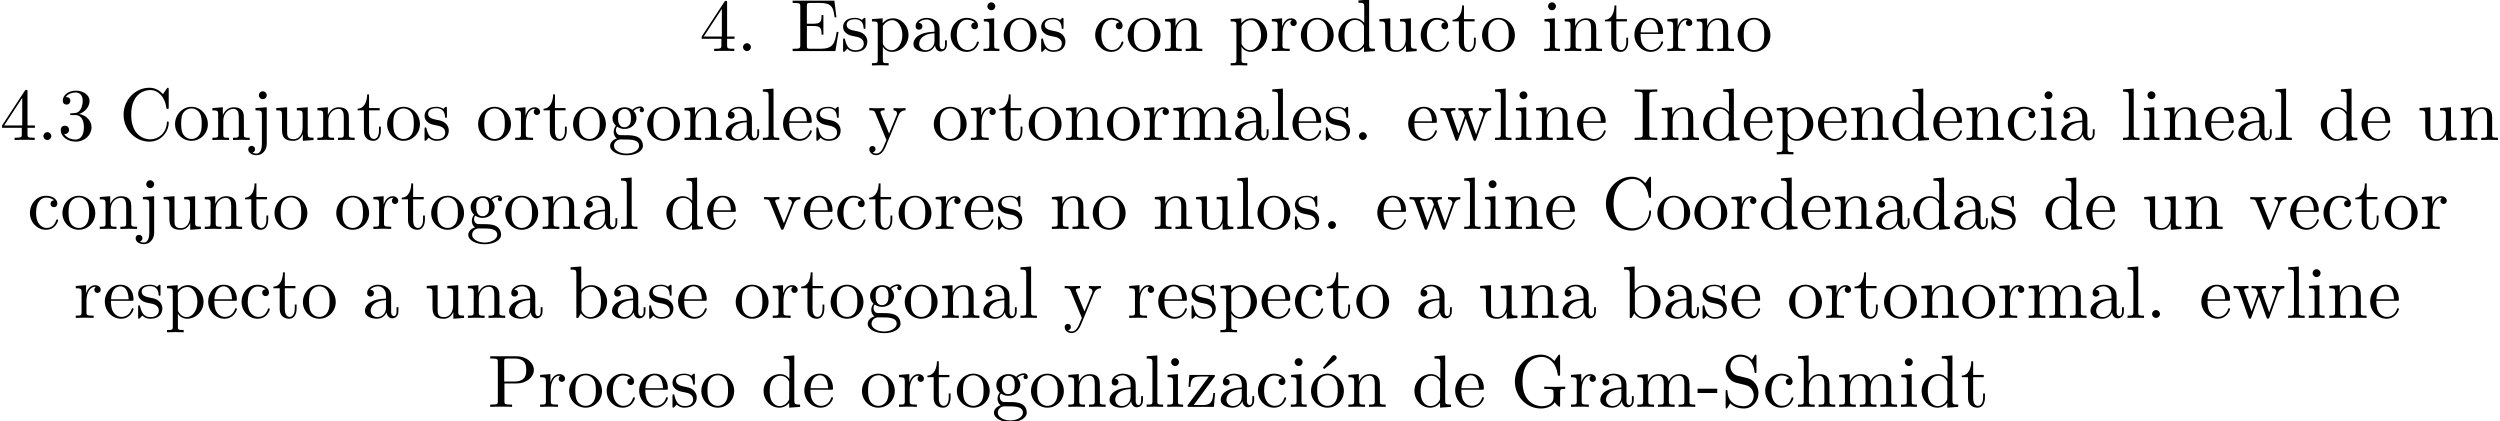 <?xml version='1.0' encoding='UTF-8'?>
<!-- This file was generated by dvisvgm 3.1.1 -->
<svg version='1.1' xmlns='http://www.w3.org/2000/svg' xmlns:xlink='http://www.w3.org/1999/xlink' width='336.006pt' height='56.621pt' viewBox='5.549 -54.684 336.006 56.621'>
<defs>
<path id='g0-45' d='M2.75-1.863V-2.441H.11V-1.863H2.75Z'/>
<path id='g0-46' d='M1.913-.528C1.913-.817 1.674-1.056 1.385-1.056S.857-.817 .857-.528S1.096 0 1.385 0S1.913-.239 1.913-.528Z'/>
<path id='g0-51' d='M4.553-1.704C4.553-2.521 3.925-3.298 2.889-3.507C3.706-3.776 4.284-4.473 4.284-5.26C4.284-6.077 3.407-6.635 2.451-6.635C1.445-6.635 .687-6.037 .687-5.28C.687-4.951 .907-4.762 1.196-4.762C1.504-4.762 1.704-4.981 1.704-5.27C1.704-5.768 1.235-5.768 1.086-5.768C1.395-6.257 2.052-6.386 2.411-6.386C2.819-6.386 3.367-6.167 3.367-5.27C3.367-5.151 3.347-4.573 3.088-4.134C2.79-3.656 2.451-3.626 2.202-3.616C2.122-3.606 1.883-3.587 1.813-3.587C1.733-3.577 1.664-3.567 1.664-3.467C1.664-3.357 1.733-3.357 1.903-3.357H2.341C3.158-3.357 3.527-2.68 3.527-1.704C3.527-.349 2.839-.06 2.401-.06C1.973-.06 1.225-.229 .877-.817C1.225-.767 1.534-.986 1.534-1.365C1.534-1.724 1.265-1.923 .976-1.923C.737-1.923 .418-1.783 .418-1.345C.418-.438 1.345 .219 2.431 .219C3.646 .219 4.553-.687 4.553-1.704Z'/>
<path id='g0-52' d='M4.692-1.644V-1.953H3.696V-6.486C3.696-6.685 3.696-6.745 3.537-6.745C3.447-6.745 3.417-6.745 3.337-6.625L.279-1.953V-1.644H2.929V-.777C2.929-.418 2.909-.309 2.172-.309H1.963V0C2.371-.03 2.889-.03 3.308-.03S4.254-.03 4.663 0V-.309H4.453C3.716-.309 3.696-.418 3.696-.777V-1.644H4.692ZM2.989-1.953H.558L2.989-5.669V-1.953Z'/>
<path id='g0-67' d='M6.625-2.321C6.625-2.421 6.625-2.491 6.496-2.491C6.386-2.491 6.386-2.431 6.376-2.331C6.296-.907 5.23-.09 4.144-.09C3.537-.09 1.584-.428 1.584-3.397C1.584-6.376 3.527-6.715 4.134-6.715C5.22-6.715 6.107-5.808 6.306-4.354C6.326-4.214 6.326-4.184 6.466-4.184C6.625-4.184 6.625-4.214 6.625-4.423V-6.785C6.625-6.954 6.625-7.024 6.516-7.024C6.476-7.024 6.436-7.024 6.356-6.904L5.858-6.167C5.489-6.526 4.981-7.024 4.025-7.024C2.162-7.024 .558-5.44 .558-3.407C.558-1.345 2.172 .219 4.025 .219C5.649 .219 6.625-1.166 6.625-2.321Z'/>
<path id='g0-69' d='M6.496-2.57H6.247C5.998-1.036 5.768-.309 4.055-.309H2.73C2.262-.309 2.242-.379 2.242-.707V-3.367H3.138C4.105-3.367 4.214-3.049 4.214-2.202H4.463V-4.842H4.214C4.214-3.985 4.105-3.676 3.138-3.676H2.242V-6.067C2.242-6.396 2.262-6.466 2.73-6.466H4.015C5.539-6.466 5.808-5.918 5.968-4.533H6.217L5.938-6.775H.329V-6.466H.568C1.335-6.466 1.355-6.356 1.355-5.998V-.777C1.355-.418 1.335-.309 .568-.309H.329V0H6.077L6.496-2.57Z'/>
<path id='g0-71' d='M7.323-2.411V-2.72L6.107-2.69C5.709-2.69 4.862-2.69 4.503-2.72V-2.411H4.822C5.719-2.411 5.748-2.301 5.748-1.933V-1.295C5.748-.179 4.483-.09 4.204-.09C3.557-.09 1.584-.438 1.584-3.407C1.584-6.386 3.547-6.715 4.144-6.715C5.21-6.715 6.117-5.818 6.316-4.354C6.336-4.214 6.336-4.184 6.476-4.184C6.635-4.184 6.635-4.214 6.635-4.423V-6.785C6.635-6.954 6.635-7.024 6.526-7.024C6.486-7.024 6.446-7.024 6.366-6.904L5.868-6.167C5.549-6.486 5.011-7.024 4.025-7.024C2.172-7.024 .558-5.45 .558-3.407S2.152 .219 4.045 .219C4.772 .219 5.569-.04 5.908-.628C6.037-.408 6.436-.01 6.545-.01C6.635-.01 6.635-.09 6.635-.239V-1.973C6.635-2.361 6.675-2.411 7.323-2.411Z'/>
<path id='g0-73' d='M3.318 0V-.309H3.059C2.271-.309 2.242-.418 2.242-.777V-6.027C2.242-6.386 2.271-6.496 3.059-6.496H3.318V-6.804C2.969-6.775 2.182-6.775 1.803-6.775C1.415-6.775 .628-6.775 .279-6.804V-6.496H.538C1.325-6.496 1.355-6.386 1.355-6.027V-.777C1.355-.418 1.325-.309 .538-.309H.279V0C.628-.03 1.415-.03 1.793-.03C2.182-.03 2.969-.03 3.318 0Z'/>
<path id='g0-80' d='M6.217-4.951C6.217-5.928 5.23-6.804 3.866-6.804H.349V-6.496H.588C1.355-6.496 1.375-6.386 1.375-6.027V-.777C1.375-.418 1.355-.309 .588-.309H.349V0C.697-.03 1.435-.03 1.813-.03S2.939-.03 3.288 0V-.309H3.049C2.281-.309 2.262-.418 2.262-.777V-3.148H3.945C5.141-3.148 6.217-3.955 6.217-4.951ZM5.191-4.951C5.191-4.483 5.191-3.407 3.606-3.407H2.232V-6.097C2.232-6.426 2.252-6.496 2.72-6.496H3.606C5.191-6.496 5.191-5.44 5.191-4.951Z'/>
<path id='g0-83' d='M4.971-1.853C4.971-2.849 4.314-3.666 3.477-3.866L2.202-4.174C1.584-4.324 1.196-4.862 1.196-5.44C1.196-6.137 1.733-6.745 2.511-6.745C4.174-6.745 4.394-5.111 4.453-4.663C4.463-4.603 4.463-4.543 4.573-4.543C4.702-4.543 4.702-4.593 4.702-4.782V-6.785C4.702-6.954 4.702-7.024 4.593-7.024C4.523-7.024 4.513-7.014 4.443-6.894L4.095-6.326C3.796-6.615 3.387-7.024 2.501-7.024C1.395-7.024 .558-6.147 .558-5.091C.558-4.264 1.086-3.537 1.863-3.268C1.973-3.228 2.481-3.108 3.178-2.939C3.447-2.869 3.746-2.8 4.025-2.431C4.234-2.172 4.334-1.843 4.334-1.514C4.334-.807 3.836-.09 2.999-.09C2.71-.09 1.953-.139 1.425-.628C.847-1.166 .817-1.803 .807-2.162C.797-2.262 .717-2.262 .687-2.262C.558-2.262 .558-2.192 .558-2.012V-.02C.558 .149 .558 .219 .667 .219C.737 .219 .747 .199 .817 .09C.817 .09 .847 .05 1.176-.478C1.484-.139 2.122 .219 3.009 .219C4.174 .219 4.971-.757 4.971-1.853Z'/>
<path id='g0-97' d='M4.812-.887V-1.445H4.563V-.887C4.563-.309 4.314-.249 4.204-.249C3.875-.249 3.836-.697 3.836-.747V-2.74C3.836-3.158 3.836-3.547 3.477-3.915C3.088-4.304 2.59-4.463 2.112-4.463C1.295-4.463 .608-3.995 .608-3.337C.608-3.039 .807-2.869 1.066-2.869C1.345-2.869 1.524-3.068 1.524-3.328C1.524-3.447 1.474-3.776 1.016-3.786C1.285-4.134 1.773-4.244 2.092-4.244C2.58-4.244 3.148-3.856 3.148-2.969V-2.6C2.64-2.57 1.943-2.54 1.315-2.242C.568-1.903 .319-1.385 .319-.946C.319-.139 1.285 .11 1.913 .11C2.57 .11 3.029-.289 3.218-.757C3.258-.359 3.527 .06 3.995 .06C4.204 .06 4.812-.08 4.812-.887ZM3.148-1.395C3.148-.448 2.431-.11 1.983-.11C1.494-.11 1.086-.458 1.086-.956C1.086-1.504 1.504-2.331 3.148-2.391V-1.395Z'/>
<path id='g0-98' d='M5.191-2.152C5.191-3.417 4.214-4.403 3.078-4.403C2.301-4.403 1.873-3.935 1.714-3.756V-6.914L.279-6.804V-6.496C.976-6.496 1.056-6.426 1.056-5.938V0H1.305L1.664-.618C1.813-.389 2.232 .11 2.969 .11C4.154 .11 5.191-.867 5.191-2.152ZM4.364-2.162C4.364-1.793 4.344-1.196 4.055-.747C3.846-.438 3.467-.11 2.929-.11C2.481-.11 2.122-.349 1.883-.717C1.743-.927 1.743-.956 1.743-1.136V-3.188C1.743-3.377 1.743-3.387 1.853-3.547C2.242-4.105 2.79-4.184 3.029-4.184C3.477-4.184 3.836-3.925 4.075-3.547C4.334-3.138 4.364-2.57 4.364-2.162Z'/>
<path id='g0-99' d='M4.134-1.186C4.134-1.285 4.035-1.285 4.005-1.285C3.915-1.285 3.895-1.245 3.875-1.186C3.587-.259 2.939-.139 2.57-.139C2.042-.139 1.166-.568 1.166-2.172C1.166-3.796 1.983-4.214 2.511-4.214C2.6-4.214 3.228-4.204 3.577-3.846C3.168-3.816 3.108-3.517 3.108-3.387C3.108-3.128 3.288-2.929 3.567-2.929C3.826-2.929 4.025-3.098 4.025-3.397C4.025-4.075 3.268-4.463 2.501-4.463C1.255-4.463 .339-3.387 .339-2.152C.339-.877 1.325 .11 2.481 .11C3.816 .11 4.134-1.086 4.134-1.186Z'/>
<path id='g0-100' d='M5.25 0V-.309C4.553-.309 4.473-.379 4.473-.867V-6.914L3.039-6.804V-6.496C3.736-6.496 3.816-6.426 3.816-5.938V-3.786C3.527-4.144 3.098-4.403 2.56-4.403C1.385-4.403 .339-3.427 .339-2.142C.339-.877 1.315 .11 2.451 .11C3.088 .11 3.537-.229 3.786-.548V.11L5.25 0ZM3.786-1.176C3.786-.996 3.786-.976 3.676-.807C3.377-.329 2.929-.11 2.501-.11C2.052-.11 1.694-.369 1.455-.747C1.196-1.156 1.166-1.724 1.166-2.132C1.166-2.501 1.186-3.098 1.474-3.547C1.684-3.856 2.062-4.184 2.6-4.184C2.949-4.184 3.367-4.035 3.676-3.587C3.786-3.417 3.786-3.397 3.786-3.218V-1.176Z'/>
<path id='g0-101' d='M4.134-1.186C4.134-1.285 4.055-1.305 4.005-1.305C3.915-1.305 3.895-1.245 3.875-1.166C3.527-.139 2.63-.139 2.531-.139C2.032-.139 1.634-.438 1.405-.807C1.106-1.285 1.106-1.943 1.106-2.301H3.885C4.105-2.301 4.134-2.301 4.134-2.511C4.134-3.497 3.597-4.463 2.351-4.463C1.196-4.463 .279-3.437 .279-2.192C.279-.857 1.325 .11 2.471 .11C3.686 .11 4.134-.996 4.134-1.186ZM3.477-2.511H1.116C1.176-3.995 2.012-4.244 2.351-4.244C3.377-4.244 3.477-2.899 3.477-2.511Z'/>
<path id='g0-103' d='M4.832-4.025C4.832-4.194 4.712-4.513 4.324-4.513C4.125-4.513 3.686-4.453 3.268-4.045C2.849-4.374 2.431-4.403 2.212-4.403C1.285-4.403 .598-3.716 .598-2.949C.598-2.511 .817-2.132 1.066-1.923C.936-1.773 .757-1.445 .757-1.096C.757-.787 .887-.408 1.196-.209C.598-.04 .279 .389 .279 .787C.279 1.504 1.265 2.052 2.481 2.052C3.656 2.052 4.692 1.544 4.692 .767C4.692 .418 4.553-.09 4.045-.369C3.517-.648 2.939-.648 2.331-.648C2.082-.648 1.654-.648 1.584-.658C1.265-.697 1.056-1.006 1.056-1.325C1.056-1.365 1.056-1.594 1.225-1.793C1.614-1.514 2.022-1.484 2.212-1.484C3.138-1.484 3.826-2.172 3.826-2.939C3.826-3.308 3.666-3.676 3.417-3.905C3.776-4.244 4.134-4.294 4.314-4.294C4.314-4.294 4.384-4.294 4.413-4.284C4.304-4.244 4.254-4.134 4.254-4.015C4.254-3.846 4.384-3.726 4.543-3.726C4.643-3.726 4.832-3.796 4.832-4.025ZM3.078-2.949C3.078-2.68 3.068-2.361 2.919-2.112C2.839-1.993 2.61-1.714 2.212-1.714C1.345-1.714 1.345-2.71 1.345-2.939C1.345-3.208 1.355-3.527 1.504-3.776C1.584-3.895 1.813-4.174 2.212-4.174C3.078-4.174 3.078-3.178 3.078-2.949ZM4.174 .787C4.174 1.325 3.467 1.823 2.491 1.823C1.484 1.823 .797 1.315 .797 .787C.797 .329 1.176-.04 1.614-.07H2.202C3.059-.07 4.174-.07 4.174 .787Z'/>
<path id='g0-104' d='M5.33 0V-.309C4.812-.309 4.563-.309 4.553-.608V-2.511C4.553-3.367 4.553-3.676 4.244-4.035C4.105-4.204 3.776-4.403 3.198-4.403C2.361-4.403 1.923-3.806 1.763-3.447H1.753V-6.914L.319-6.804V-6.496C1.016-6.496 1.096-6.426 1.096-5.938V-.757C1.096-.309 .986-.309 .319-.309V0L1.445-.03L2.56 0V-.309C1.893-.309 1.783-.309 1.783-.757V-2.59C1.783-3.626 2.491-4.184 3.128-4.184C3.756-4.184 3.866-3.646 3.866-3.078V-.757C3.866-.309 3.756-.309 3.088-.309V0L4.214-.03L5.33 0Z'/>
<path id='g0-105' d='M2.461 0V-.309C1.803-.309 1.763-.359 1.763-.747V-4.403L.369-4.294V-3.985C1.016-3.985 1.106-3.925 1.106-3.437V-.757C1.106-.309 .996-.309 .329-.309V0L1.425-.03C1.773-.03 2.122-.01 2.461 0ZM1.913-6.017C1.913-6.286 1.684-6.545 1.385-6.545C1.046-6.545 .847-6.267 .847-6.017C.847-5.748 1.076-5.489 1.375-5.489C1.714-5.489 1.913-5.768 1.913-6.017Z'/>
<path id='g0-106' d='M2.092 .498V-4.403L.578-4.294V-3.985C1.345-3.985 1.435-3.915 1.435-3.427V.518C1.435 .966 1.345 1.823 .707 1.823C.658 1.823 .428 1.823 .169 1.694C.319 1.654 .518 1.514 .518 1.245C.518 .986 .339 .787 .06 .787S-.399 .986-.399 1.245C-.399 1.763 .159 2.042 .727 2.042C1.474 2.042 2.092 1.405 2.092 .498ZM2.092-6.017C2.092-6.286 1.863-6.545 1.564-6.545C1.225-6.545 1.026-6.267 1.026-6.017C1.026-5.748 1.255-5.489 1.554-5.489C1.893-5.489 2.092-5.768 2.092-6.017Z'/>
<path id='g0-108' d='M2.54 0V-.309C1.873-.309 1.763-.309 1.763-.757V-6.914L.329-6.804V-6.496C1.026-6.496 1.106-6.426 1.106-5.938V-.757C1.106-.309 .996-.309 .329-.309V0L1.435-.03L2.54 0Z'/>
<path id='g0-109' d='M8.1 0V-.309C7.582-.309 7.333-.309 7.323-.608V-2.511C7.323-3.367 7.323-3.676 7.014-4.035C6.874-4.204 6.545-4.403 5.968-4.403C5.131-4.403 4.692-3.806 4.523-3.427C4.384-4.294 3.646-4.403 3.198-4.403C2.471-4.403 2.002-3.975 1.724-3.357V-4.403L.319-4.294V-3.985C1.016-3.985 1.096-3.915 1.096-3.427V-.757C1.096-.309 .986-.309 .319-.309V0L1.445-.03L2.56 0V-.309C1.893-.309 1.783-.309 1.783-.757V-2.59C1.783-3.626 2.491-4.184 3.128-4.184C3.756-4.184 3.866-3.646 3.866-3.078V-.757C3.866-.309 3.756-.309 3.088-.309V0L4.214-.03L5.33 0V-.309C4.663-.309 4.553-.309 4.553-.757V-2.59C4.553-3.626 5.26-4.184 5.898-4.184C6.526-4.184 6.635-3.646 6.635-3.078V-.757C6.635-.309 6.526-.309 5.858-.309V0L6.984-.03L8.1 0Z'/>
<path id='g0-110' d='M5.33 0V-.309C4.812-.309 4.563-.309 4.553-.608V-2.511C4.553-3.367 4.553-3.676 4.244-4.035C4.105-4.204 3.776-4.403 3.198-4.403C2.471-4.403 2.002-3.975 1.724-3.357V-4.403L.319-4.294V-3.985C1.016-3.985 1.096-3.915 1.096-3.427V-.757C1.096-.309 .986-.309 .319-.309V0L1.445-.03L2.56 0V-.309C1.893-.309 1.783-.309 1.783-.757V-2.59C1.783-3.626 2.491-4.184 3.128-4.184C3.756-4.184 3.866-3.646 3.866-3.078V-.757C3.866-.309 3.756-.309 3.088-.309V0L4.214-.03L5.33 0Z'/>
<path id='g0-111' d='M4.692-2.132C4.692-3.407 3.696-4.463 2.491-4.463C1.245-4.463 .279-3.377 .279-2.132C.279-.847 1.315 .11 2.481 .11C3.686 .11 4.692-.867 4.692-2.132ZM3.866-2.212C3.866-1.853 3.866-1.315 3.646-.877C3.427-.428 2.989-.139 2.491-.139C2.062-.139 1.624-.349 1.355-.807C1.106-1.245 1.106-1.853 1.106-2.212C1.106-2.6 1.106-3.138 1.345-3.577C1.614-4.035 2.082-4.244 2.481-4.244C2.919-4.244 3.347-4.025 3.606-3.597S3.866-2.59 3.866-2.212Z'/>
<path id='g0-112' d='M5.191-2.152C5.191-3.417 4.224-4.403 3.108-4.403C2.331-4.403 1.913-3.965 1.714-3.746V-4.403L.279-4.294V-3.985C.986-3.985 1.056-3.925 1.056-3.487V1.176C1.056 1.624 .946 1.624 .279 1.624V1.933L1.395 1.903L2.521 1.933V1.624C1.853 1.624 1.743 1.624 1.743 1.176V-.498V-.588C1.793-.428 2.212 .11 2.969 .11C4.154 .11 5.191-.867 5.191-2.152ZM4.364-2.152C4.364-.946 3.666-.11 2.929-.11C2.531-.11 2.152-.309 1.883-.717C1.743-.927 1.743-.936 1.743-1.136V-3.357C2.032-3.866 2.521-4.154 3.029-4.154C3.756-4.154 4.364-3.278 4.364-2.152Z'/>
<path id='g0-114' d='M3.626-3.796C3.626-4.115 3.318-4.403 2.889-4.403C2.162-4.403 1.803-3.736 1.664-3.308V-4.403L.279-4.294V-3.985C.976-3.985 1.056-3.915 1.056-3.427V-.757C1.056-.309 .946-.309 .279-.309V0L1.415-.03C1.813-.03 2.281-.03 2.68 0V-.309H2.471C1.733-.309 1.714-.418 1.714-.777V-2.311C1.714-3.298 2.132-4.184 2.889-4.184C2.959-4.184 2.979-4.184 2.999-4.174C2.969-4.164 2.77-4.045 2.77-3.786C2.77-3.507 2.979-3.357 3.198-3.357C3.377-3.357 3.626-3.477 3.626-3.796Z'/>
<path id='g0-115' d='M3.587-1.275C3.587-1.803 3.288-2.102 3.168-2.222C2.839-2.54 2.451-2.62 2.032-2.7C1.474-2.809 .807-2.939 .807-3.517C.807-3.866 1.066-4.274 1.923-4.274C3.019-4.274 3.068-3.377 3.088-3.068C3.098-2.979 3.208-2.979 3.208-2.979C3.337-2.979 3.337-3.029 3.337-3.218V-4.224C3.337-4.394 3.337-4.463 3.228-4.463C3.178-4.463 3.158-4.463 3.029-4.344C2.999-4.304 2.899-4.214 2.859-4.184C2.481-4.463 2.072-4.463 1.923-4.463C.707-4.463 .329-3.796 .329-3.238C.329-2.889 .488-2.61 .757-2.391C1.076-2.132 1.355-2.072 2.072-1.933C2.291-1.893 3.108-1.733 3.108-1.016C3.108-.508 2.76-.11 1.983-.11C1.146-.11 .787-.677 .598-1.524C.568-1.654 .558-1.694 .458-1.694C.329-1.694 .329-1.624 .329-1.445V-.13C.329 .04 .329 .11 .438 .11C.488 .11 .498 .1 .687-.09C.707-.11 .707-.13 .887-.319C1.325 .1 1.773 .11 1.983 .11C3.128 .11 3.587-.558 3.587-1.275Z'/>
<path id='g0-116' d='M3.308-1.235V-1.803H3.059V-1.255C3.059-.518 2.76-.139 2.391-.139C1.724-.139 1.724-1.046 1.724-1.215V-3.985H3.148V-4.294H1.724V-6.127H1.474C1.465-5.31 1.166-4.244 .189-4.204V-3.985H1.036V-1.235C1.036-.01 1.963 .11 2.321 .11C3.029 .11 3.308-.598 3.308-1.235Z'/>
<path id='g0-117' d='M5.33 0V-.309C4.633-.309 4.553-.379 4.553-.867V-4.403L3.088-4.294V-3.985C3.786-3.985 3.866-3.915 3.866-3.427V-1.654C3.866-.787 3.387-.11 2.66-.11C1.823-.11 1.783-.578 1.783-1.096V-4.403L.319-4.294V-3.985C1.096-3.985 1.096-3.955 1.096-3.068V-1.574C1.096-.797 1.096 .11 2.61 .11C3.168 .11 3.606-.169 3.895-.787V.11L5.33 0Z'/>
<path id='g0-118' d='M5.061-3.985V-4.294C4.832-4.274 4.543-4.264 4.314-4.264L3.447-4.294V-3.985C3.816-3.975 3.925-3.746 3.925-3.557C3.925-3.467 3.905-3.427 3.866-3.318L2.849-.777L1.733-3.557C1.674-3.686 1.674-3.726 1.674-3.726C1.674-3.985 2.062-3.985 2.242-3.985V-4.294L1.156-4.264C.887-4.264 .488-4.274 .189-4.294V-3.985C.817-3.985 .857-3.925 .986-3.616L2.421-.08C2.481 .06 2.501 .11 2.63 .11S2.8 .02 2.839-.08L4.144-3.318C4.234-3.547 4.403-3.975 5.061-3.985Z'/>
<path id='g0-119' d='M7.004-3.985V-4.294C6.785-4.274 6.496-4.264 6.276-4.264L5.35-4.294V-3.985C5.709-3.975 5.928-3.796 5.928-3.507C5.928-3.447 5.928-3.427 5.878-3.298L4.971-.747L3.985-3.527C3.945-3.646 3.935-3.666 3.935-3.716C3.935-3.985 4.324-3.985 4.523-3.985V-4.294L3.487-4.264C3.188-4.264 2.899-4.274 2.6-4.294V-3.985C2.969-3.985 3.128-3.965 3.228-3.836C3.278-3.776 3.387-3.477 3.457-3.288L2.6-.877L1.654-3.537C1.604-3.656 1.604-3.676 1.604-3.716C1.604-3.985 1.993-3.985 2.192-3.985V-4.294L1.106-4.264L.179-4.294V-3.985C.677-3.985 .797-3.955 .917-3.636L2.172-.11C2.222 .03 2.252 .11 2.381 .11S2.531 .05 2.58-.09L3.587-2.909L4.603-.08C4.643 .03 4.672 .11 4.802 .11S4.961 .02 5.001-.08L6.167-3.347C6.346-3.846 6.655-3.975 7.004-3.985Z'/>
<path id='g0-121' d='M5.061-3.985V-4.294C4.832-4.274 4.543-4.264 4.314-4.264L3.447-4.294V-3.985C3.756-3.975 3.915-3.806 3.915-3.557C3.915-3.457 3.905-3.437 3.856-3.318L2.849-.867L1.743-3.547C1.704-3.646 1.684-3.686 1.684-3.726C1.684-3.985 2.052-3.985 2.242-3.985V-4.294L1.156-4.264C.887-4.264 .488-4.274 .189-4.294V-3.985C.667-3.985 .857-3.985 .996-3.636L2.491 0L2.242 .588C2.022 1.136 1.743 1.823 1.106 1.823C1.056 1.823 .827 1.823 .638 1.644C.946 1.604 1.026 1.385 1.026 1.225C1.026 .966 .837 .807 .608 .807C.408 .807 .189 .936 .189 1.235C.189 1.684 .608 2.042 1.106 2.042C1.733 2.042 2.142 1.474 2.381 .907L4.134-3.347C4.394-3.975 4.902-3.985 5.061-3.985Z'/>
<path id='g0-122' d='M3.995-1.863H3.746C3.656-.687 3.447-.249 2.291-.249H1.116L3.885-3.995C3.975-4.105 3.975-4.125 3.975-4.164C3.975-4.294 3.895-4.294 3.716-4.294H.528L.418-2.69H.667C.727-3.706 .917-4.075 2.012-4.075H3.148L.369-.319C.279-.209 .279-.189 .279-.139C.279 0 .349 0 .538 0H3.826L3.995-1.863Z'/>
<path id='g0-243' d='M4.692-2.132C4.692-3.407 3.696-4.463 2.491-4.463C1.245-4.463 .279-3.377 .279-2.132C.279-.847 1.315 .11 2.481 .11C3.686 .11 4.692-.867 4.692-2.132ZM3.866-2.212C3.866-1.853 3.866-1.315 3.646-.877C3.427-.428 2.989-.139 2.491-.139C2.062-.139 1.624-.349 1.355-.807C1.106-1.245 1.106-1.853 1.106-2.212C1.106-2.6 1.106-3.138 1.345-3.577C1.614-4.035 2.082-4.244 2.481-4.244C2.919-4.244 3.347-4.025 3.606-3.597S3.866-2.59 3.866-2.212ZM3.726-6.595C3.726-6.775 3.547-6.954 3.367-6.954C3.218-6.954 3.108-6.844 3.068-6.785L1.873-5.26L2.042-5.081L3.557-6.296C3.646-6.366 3.726-6.476 3.726-6.595Z'/>
</defs>
<g id='page1'>
<use x='99.577' y='-47.821' xlink:href='#g0-52'/>
<use x='104.558' y='-47.821' xlink:href='#g0-46'/>
<use x='111.753' y='-47.821' xlink:href='#g0-69'/>
<use x='118.533' y='-47.821' xlink:href='#g0-115'/>
<use x='122.463' y='-47.821' xlink:href='#g0-112'/>
<use x='127.998' y='-47.821' xlink:href='#g0-97'/>
<use x='132.979' y='-47.821' xlink:href='#g0-99'/>
<use x='137.407' y='-47.821' xlink:href='#g0-105'/>
<use x='140.174' y='-47.821' xlink:href='#g0-111'/>
<use x='145.156' y='-47.821' xlink:href='#g0-115'/>
<use x='152.406' y='-47.821' xlink:href='#g0-99'/>
<use x='156.834' y='-47.821' xlink:href='#g0-111'/>
<use x='161.815' y='-47.821' xlink:href='#g0-110'/>
<use x='170.671' y='-47.821' xlink:href='#g0-112'/>
<use x='176.206' y='-47.821' xlink:href='#g0-114'/>
<use x='180.108' y='-47.821' xlink:href='#g0-111'/>
<use x='185.089' y='-47.821' xlink:href='#g0-100'/>
<use x='190.624' y='-47.821' xlink:href='#g0-117'/>
<use x='196.159' y='-47.821' xlink:href='#g0-99'/>
<use x='200.587' y='-47.821' xlink:href='#g0-116'/>
<use x='204.461' y='-47.821' xlink:href='#g0-111'/>
<use x='212.763' y='-47.821' xlink:href='#g0-105'/>
<use x='215.531' y='-47.821' xlink:href='#g0-110'/>
<use x='221.065' y='-47.821' xlink:href='#g0-116'/>
<use x='224.94' y='-47.821' xlink:href='#g0-101'/>
<use x='229.368' y='-47.821' xlink:href='#g0-114'/>
<use x='233.27' y='-47.821' xlink:href='#g0-110'/>
<use x='238.805' y='-47.821' xlink:href='#g0-111'/>
<use x='5.549' y='-35.866' xlink:href='#g0-52'/>
<use x='10.53' y='-35.866' xlink:href='#g0-46'/>
<use x='13.298' y='-35.866' xlink:href='#g0-51'/>
<use x='21.6' y='-35.866' xlink:href='#g0-67'/>
<use x='28.795' y='-35.866' xlink:href='#g0-111'/>
<use x='33.776' y='-35.866' xlink:href='#g0-110'/>
<use x='39.311' y='-35.866' xlink:href='#g0-106'/>
<use x='42.355' y='-35.866' xlink:href='#g0-117'/>
<use x='47.89' y='-35.866' xlink:href='#g0-110'/>
<use x='53.425' y='-35.866' xlink:href='#g0-116'/>
<use x='57.299' y='-35.866' xlink:href='#g0-111'/>
<use x='62.28' y='-35.866' xlink:href='#g0-115'/>
<use x='69.531' y='-35.866' xlink:href='#g0-111'/>
<use x='74.512' y='-35.866' xlink:href='#g0-114'/>
<use x='78.414' y='-35.866' xlink:href='#g0-116'/>
<use x='82.289' y='-35.866' xlink:href='#g0-111'/>
<use x='87.27' y='-35.866' xlink:href='#g0-103'/>
<use x='92.252' y='-35.866' xlink:href='#g0-111'/>
<use x='97.233' y='-35.866' xlink:href='#g0-110'/>
<use x='102.768' y='-35.866' xlink:href='#g0-97'/>
<use x='107.749' y='-35.866' xlink:href='#g0-108'/>
<use x='110.516' y='-35.866' xlink:href='#g0-101'/>
<use x='114.944' y='-35.866' xlink:href='#g0-115'/>
<use x='122.195' y='-35.866' xlink:href='#g0-121'/>
<use x='130.774' y='-35.866' xlink:href='#g0-111'/>
<use x='135.755' y='-35.866' xlink:href='#g0-114'/>
<use x='139.657' y='-35.866' xlink:href='#g0-116'/>
<use x='143.532' y='-35.866' xlink:href='#g0-111'/>
<use x='148.513' y='-35.866' xlink:href='#g0-110'/>
<use x='154.048' y='-35.866' xlink:href='#g0-111'/>
<use x='159.029' y='-35.866' xlink:href='#g0-114'/>
<use x='162.931' y='-35.866' xlink:href='#g0-109'/>
<use x='171.233' y='-35.866' xlink:href='#g0-97'/>
<use x='176.214' y='-35.866' xlink:href='#g0-108'/>
<use x='178.982' y='-35.866' xlink:href='#g0-101'/>
<use x='183.41' y='-35.866' xlink:href='#g0-115'/>
<use x='187.339' y='-35.866' xlink:href='#g0-46'/>
<use x='194.535' y='-35.866' xlink:href='#g0-101'/>
<use x='198.963' y='-35.866' xlink:href='#g0-119'/>
<use x='206.158' y='-35.866' xlink:href='#g0-108'/>
<use x='208.925' y='-35.866' xlink:href='#g0-105'/>
<use x='211.692' y='-35.866' xlink:href='#g0-110'/>
<use x='217.227' y='-35.866' xlink:href='#g0-101'/>
<use x='224.976' y='-35.866' xlink:href='#g0-73'/>
<use x='228.573' y='-35.866' xlink:href='#g0-110'/>
<use x='234.108' y='-35.866' xlink:href='#g0-100'/>
<use x='239.643' y='-35.866' xlink:href='#g0-101'/>
<use x='244.071' y='-35.866' xlink:href='#g0-112'/>
<use x='249.606' y='-35.866' xlink:href='#g0-101'/>
<use x='254.033' y='-35.866' xlink:href='#g0-110'/>
<use x='259.568' y='-35.866' xlink:href='#g0-100'/>
<use x='265.103' y='-35.866' xlink:href='#g0-101'/>
<use x='269.531' y='-35.866' xlink:href='#g0-110'/>
<use x='275.066' y='-35.866' xlink:href='#g0-99'/>
<use x='279.493' y='-35.866' xlink:href='#g0-105'/>
<use x='282.261' y='-35.866' xlink:href='#g0-97'/>
<use x='290.563' y='-35.866' xlink:href='#g0-108'/>
<use x='293.33' y='-35.866' xlink:href='#g0-105'/>
<use x='296.098' y='-35.866' xlink:href='#g0-110'/>
<use x='301.633' y='-35.866' xlink:href='#g0-101'/>
<use x='306.06' y='-35.866' xlink:href='#g0-97'/>
<use x='311.042' y='-35.866' xlink:href='#g0-108'/>
<use x='317.13' y='-35.866' xlink:href='#g0-100'/>
<use x='322.665' y='-35.866' xlink:href='#g0-101'/>
<use x='330.414' y='-35.866' xlink:href='#g0-117'/>
<use x='335.948' y='-35.866' xlink:href='#g0-110'/>
<use x='9.232' y='-23.91' xlink:href='#g0-99'/>
<use x='13.66' y='-23.91' xlink:href='#g0-111'/>
<use x='18.641' y='-23.91' xlink:href='#g0-110'/>
<use x='24.176' y='-23.91' xlink:href='#g0-106'/>
<use x='27.22' y='-23.91' xlink:href='#g0-117'/>
<use x='32.755' y='-23.91' xlink:href='#g0-110'/>
<use x='38.29' y='-23.91' xlink:href='#g0-116'/>
<use x='42.164' y='-23.91' xlink:href='#g0-111'/>
<use x='50.466' y='-23.91' xlink:href='#g0-111'/>
<use x='55.447' y='-23.91' xlink:href='#g0-114'/>
<use x='59.35' y='-23.91' xlink:href='#g0-116'/>
<use x='63.224' y='-23.91' xlink:href='#g0-111'/>
<use x='68.205' y='-23.91' xlink:href='#g0-103'/>
<use x='73.187' y='-23.91' xlink:href='#g0-111'/>
<use x='78.168' y='-23.91' xlink:href='#g0-110'/>
<use x='83.703' y='-23.91' xlink:href='#g0-97'/>
<use x='88.684' y='-23.91' xlink:href='#g0-108'/>
<use x='94.772' y='-23.91' xlink:href='#g0-100'/>
<use x='100.307' y='-23.91' xlink:href='#g0-101'/>
<use x='108.056' y='-23.91' xlink:href='#g0-118'/>
<use x='113.314' y='-23.91' xlink:href='#g0-101'/>
<use x='117.742' y='-23.91' xlink:href='#g0-99'/>
<use x='122.17' y='-23.91' xlink:href='#g0-116'/>
<use x='126.044' y='-23.91' xlink:href='#g0-111'/>
<use x='131.026' y='-23.91' xlink:href='#g0-114'/>
<use x='134.928' y='-23.91' xlink:href='#g0-101'/>
<use x='139.356' y='-23.91' xlink:href='#g0-115'/>
<use x='146.606' y='-23.91' xlink:href='#g0-110'/>
<use x='152.141' y='-23.91' xlink:href='#g0-111'/>
<use x='160.443' y='-23.91' xlink:href='#g0-110'/>
<use x='165.978' y='-23.91' xlink:href='#g0-117'/>
<use x='171.513' y='-23.91' xlink:href='#g0-108'/>
<use x='174.28' y='-23.91' xlink:href='#g0-111'/>
<use x='179.261' y='-23.91' xlink:href='#g0-115'/>
<use x='183.191' y='-23.91' xlink:href='#g0-46'/>
<use x='190.386' y='-23.91' xlink:href='#g0-101'/>
<use x='194.814' y='-23.91' xlink:href='#g0-119'/>
<use x='202.009' y='-23.91' xlink:href='#g0-108'/>
<use x='204.777' y='-23.91' xlink:href='#g0-105'/>
<use x='207.544' y='-23.91' xlink:href='#g0-110'/>
<use x='213.079' y='-23.91' xlink:href='#g0-101'/>
<use x='220.828' y='-23.91' xlink:href='#g0-67'/>
<use x='228.023' y='-23.91' xlink:href='#g0-111'/>
<use x='233.004' y='-23.91' xlink:href='#g0-111'/>
<use x='237.985' y='-23.91' xlink:href='#g0-114'/>
<use x='241.887' y='-23.91' xlink:href='#g0-100'/>
<use x='247.422' y='-23.91' xlink:href='#g0-101'/>
<use x='251.85' y='-23.91' xlink:href='#g0-110'/>
<use x='257.385' y='-23.91' xlink:href='#g0-97'/>
<use x='262.366' y='-23.91' xlink:href='#g0-100'/>
<use x='267.901' y='-23.91' xlink:href='#g0-97'/>
<use x='272.882' y='-23.91' xlink:href='#g0-115'/>
<use x='280.133' y='-23.91' xlink:href='#g0-100'/>
<use x='285.667' y='-23.91' xlink:href='#g0-101'/>
<use x='293.416' y='-23.91' xlink:href='#g0-117'/>
<use x='298.951' y='-23.91' xlink:href='#g0-110'/>
<use x='307.807' y='-23.91' xlink:href='#g0-118'/>
<use x='313.065' y='-23.91' xlink:href='#g0-101'/>
<use x='317.493' y='-23.91' xlink:href='#g0-99'/>
<use x='321.921' y='-23.91' xlink:href='#g0-116'/>
<use x='325.795' y='-23.91' xlink:href='#g0-111'/>
<use x='330.776' y='-23.91' xlink:href='#g0-114'/>
<use x='15.456' y='-11.955' xlink:href='#g0-114'/>
<use x='19.358' y='-11.955' xlink:href='#g0-101'/>
<use x='23.786' y='-11.955' xlink:href='#g0-115'/>
<use x='27.716' y='-11.955' xlink:href='#g0-112'/>
<use x='33.25' y='-11.955' xlink:href='#g0-101'/>
<use x='37.678' y='-11.955' xlink:href='#g0-99'/>
<use x='42.106' y='-11.955' xlink:href='#g0-116'/>
<use x='45.981' y='-11.955' xlink:href='#g0-111'/>
<use x='54.283' y='-11.955' xlink:href='#g0-97'/>
<use x='62.585' y='-11.955' xlink:href='#g0-117'/>
<use x='68.12' y='-11.955' xlink:href='#g0-110'/>
<use x='73.654' y='-11.955' xlink:href='#g0-97'/>
<use x='81.957' y='-11.955' xlink:href='#g0-98'/>
<use x='87.491' y='-11.955' xlink:href='#g0-97'/>
<use x='92.473' y='-11.955' xlink:href='#g0-115'/>
<use x='96.402' y='-11.955' xlink:href='#g0-101'/>
<use x='104.151' y='-11.955' xlink:href='#g0-111'/>
<use x='109.133' y='-11.955' xlink:href='#g0-114'/>
<use x='113.035' y='-11.955' xlink:href='#g0-116'/>
<use x='116.909' y='-11.955' xlink:href='#g0-111'/>
<use x='121.89' y='-11.955' xlink:href='#g0-103'/>
<use x='126.872' y='-11.955' xlink:href='#g0-111'/>
<use x='131.853' y='-11.955' xlink:href='#g0-110'/>
<use x='137.388' y='-11.955' xlink:href='#g0-97'/>
<use x='142.369' y='-11.955' xlink:href='#g0-108'/>
<use x='148.457' y='-11.955' xlink:href='#g0-121'/>
<use x='157.037' y='-11.955' xlink:href='#g0-114'/>
<use x='160.939' y='-11.955' xlink:href='#g0-101'/>
<use x='165.366' y='-11.955' xlink:href='#g0-115'/>
<use x='169.296' y='-11.955' xlink:href='#g0-112'/>
<use x='174.831' y='-11.955' xlink:href='#g0-101'/>
<use x='179.259' y='-11.955' xlink:href='#g0-99'/>
<use x='183.687' y='-11.955' xlink:href='#g0-116'/>
<use x='187.561' y='-11.955' xlink:href='#g0-111'/>
<use x='195.863' y='-11.955' xlink:href='#g0-97'/>
<use x='204.166' y='-11.955' xlink:href='#g0-117'/>
<use x='209.7' y='-11.955' xlink:href='#g0-110'/>
<use x='215.235' y='-11.955' xlink:href='#g0-97'/>
<use x='223.537' y='-11.955' xlink:href='#g0-98'/>
<use x='229.072' y='-11.955' xlink:href='#g0-97'/>
<use x='234.053' y='-11.955' xlink:href='#g0-115'/>
<use x='237.983' y='-11.955' xlink:href='#g0-101'/>
<use x='245.732' y='-11.955' xlink:href='#g0-111'/>
<use x='250.713' y='-11.955' xlink:href='#g0-114'/>
<use x='254.615' y='-11.955' xlink:href='#g0-116'/>
<use x='258.49' y='-11.955' xlink:href='#g0-111'/>
<use x='263.471' y='-11.955' xlink:href='#g0-110'/>
<use x='269.006' y='-11.955' xlink:href='#g0-111'/>
<use x='273.987' y='-11.955' xlink:href='#g0-114'/>
<use x='277.889' y='-11.955' xlink:href='#g0-109'/>
<use x='286.191' y='-11.955' xlink:href='#g0-97'/>
<use x='291.172' y='-11.955' xlink:href='#g0-108'/>
<use x='293.94' y='-11.955' xlink:href='#g0-46'/>
<use x='301.135' y='-11.955' xlink:href='#g0-101'/>
<use x='305.563' y='-11.955' xlink:href='#g0-119'/>
<use x='312.758' y='-11.955' xlink:href='#g0-108'/>
<use x='315.525' y='-11.955' xlink:href='#g0-105'/>
<use x='318.293' y='-11.955' xlink:href='#g0-110'/>
<use x='323.827' y='-11.955' xlink:href='#g0-101'/>
<use x='71.084' y='0' xlink:href='#g0-80'/>
<use x='77.864' y='0' xlink:href='#g0-114'/>
<use x='81.766' y='0' xlink:href='#g0-111'/>
<use x='86.748' y='0' xlink:href='#g0-99'/>
<use x='91.175' y='0' xlink:href='#g0-101'/>
<use x='95.603' y='0' xlink:href='#g0-115'/>
<use x='99.533' y='0' xlink:href='#g0-111'/>
<use x='107.835' y='0' xlink:href='#g0-100'/>
<use x='113.37' y='0' xlink:href='#g0-101'/>
<use x='121.119' y='0' xlink:href='#g0-111'/>
<use x='126.1' y='0' xlink:href='#g0-114'/>
<use x='130.002' y='0' xlink:href='#g0-116'/>
<use x='133.877' y='0' xlink:href='#g0-111'/>
<use x='138.858' y='0' xlink:href='#g0-103'/>
<use x='143.839' y='0' xlink:href='#g0-111'/>
<use x='148.821' y='0' xlink:href='#g0-110'/>
<use x='154.355' y='0' xlink:href='#g0-97'/>
<use x='159.337' y='0' xlink:href='#g0-108'/>
<use x='162.104' y='0' xlink:href='#g0-105'/>
<use x='164.871' y='0' xlink:href='#g0-122'/>
<use x='169.299' y='0' xlink:href='#g0-97'/>
<use x='174.281' y='0' xlink:href='#g0-99'/>
<use x='178.709' y='0' xlink:href='#g0-105'/>
<use x='181.476' y='0' xlink:href='#g0-243'/>
<use x='186.457' y='0' xlink:href='#g0-110'/>
<use x='195.313' y='0' xlink:href='#g0-100'/>
<use x='200.848' y='0' xlink:href='#g0-101'/>
<use x='208.596' y='0' xlink:href='#g0-71'/>
<use x='216.414' y='0' xlink:href='#g0-114'/>
<use x='220.316' y='0' xlink:href='#g0-97'/>
<use x='225.297' y='0' xlink:href='#g0-109'/>
<use x='233.599' y='0' xlink:href='#g0-45'/>
<use x='236.92' y='0' xlink:href='#g0-83'/>
<use x='242.455' y='0' xlink:href='#g0-99'/>
<use x='246.883' y='0' xlink:href='#g0-104'/>
<use x='252.418' y='0' xlink:href='#g0-109'/>
<use x='260.719' y='0' xlink:href='#g0-105'/>
<use x='263.487' y='0' xlink:href='#g0-100'/>
<use x='269.022' y='0' xlink:href='#g0-116'/>
</g>
</svg>